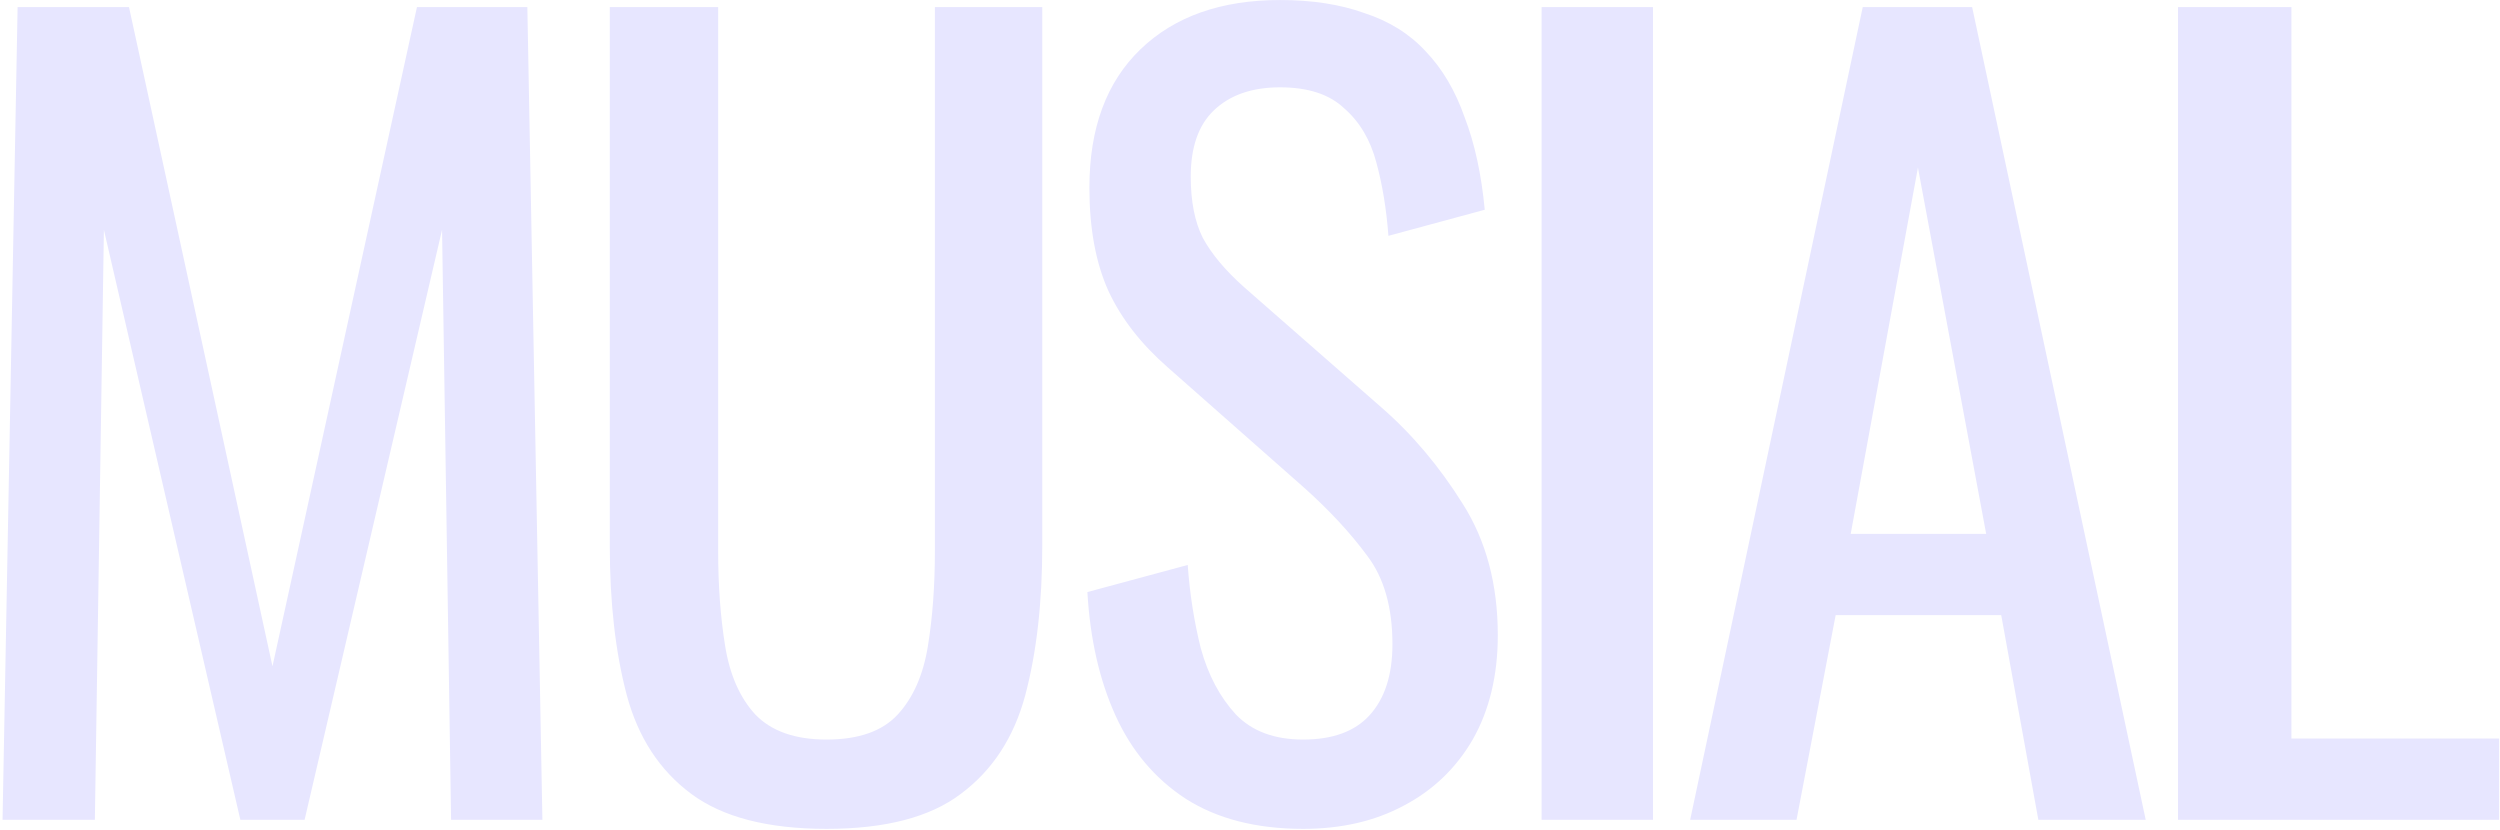 <svg width="895" height="297" viewBox="0 0 895 297" fill="none" xmlns="http://www.w3.org/2000/svg">
<path d="M0.913 293.5L6.301 2.524H46.176L97.546 238.538L149.275 2.524H188.79L194.179 293.5H161.489L158.256 82.273L109.041 293.5H86.05L37.195 82.273L33.962 293.5H0.913ZM295.897 296.733C274.822 296.733 258.657 292.542 247.401 284.16C236.145 275.778 228.481 264.043 224.41 248.955C220.339 233.628 218.303 215.787 218.303 195.43V2.524H257.1V197.226C257.1 209.68 257.938 221.055 259.615 231.353C261.291 241.651 264.883 249.794 270.392 255.781C276.139 261.768 284.641 264.762 295.897 264.762C307.392 264.762 315.894 261.768 321.402 255.781C326.911 249.794 330.503 241.651 332.179 231.353C333.856 221.055 334.694 209.68 334.694 197.226V2.524H373.131V195.43C373.131 215.787 371.096 233.628 367.025 248.955C362.953 264.043 355.29 275.778 344.034 284.16C333.017 292.542 316.972 296.733 295.897 296.733ZM466.52 296.733C449.756 296.733 435.746 293.141 424.49 285.956C413.474 278.772 405.092 268.833 399.344 256.14C393.596 243.447 390.244 228.719 389.286 211.955L425.209 202.256C425.927 212.554 427.484 222.492 429.879 232.072C432.513 241.651 436.704 249.554 442.452 255.781C448.199 261.768 456.222 264.762 466.52 264.762C477.057 264.762 484.961 261.888 490.229 256.14C495.737 250.153 498.492 241.651 498.492 230.635C498.492 217.463 495.498 206.926 489.511 199.023C483.524 190.88 475.98 182.737 466.879 174.595L418.024 131.487C408.445 123.105 401.38 114.005 396.829 104.186C392.279 94.127 390.004 81.794 390.004 67.185C390.004 45.871 396.111 29.346 408.325 17.611C420.539 5.877 437.183 0.009 458.258 0.009C469.753 0.009 479.812 1.566 488.433 4.679C497.294 7.553 504.598 12.103 510.346 18.33C516.333 24.556 521.003 32.459 524.356 42.039C527.948 51.379 530.343 62.395 531.541 75.088L497.055 84.428C496.336 74.849 494.899 66.107 492.744 58.204C490.588 50.062 486.757 43.596 481.248 38.806C475.98 33.777 468.316 31.262 458.258 31.262C448.199 31.262 440.296 34.016 434.549 39.524C429.04 44.793 426.286 52.696 426.286 63.234C426.286 72.095 427.723 79.399 430.597 85.147C433.71 90.894 438.62 96.762 445.325 102.749L494.54 145.856C505.556 155.436 515.256 166.931 523.638 180.343C532.02 193.514 536.211 209.201 536.211 227.402C536.211 241.771 533.217 254.224 527.23 264.762C521.243 275.06 512.98 282.963 502.443 288.471C492.145 293.979 480.171 296.733 466.52 296.733ZM551.893 293.5V2.524H591.768V293.5H551.893ZM605.076 293.5L666.864 2.524H706.02L768.167 293.5H729.729L716.437 220.217H657.165L643.155 293.5H605.076ZM662.553 191.119H711.049L686.621 60.001L662.553 191.119ZM779.729 293.5V2.524H820.322V264.402H894.683V293.5H779.729Z" fill="#E7E6FF"/>
</svg>
